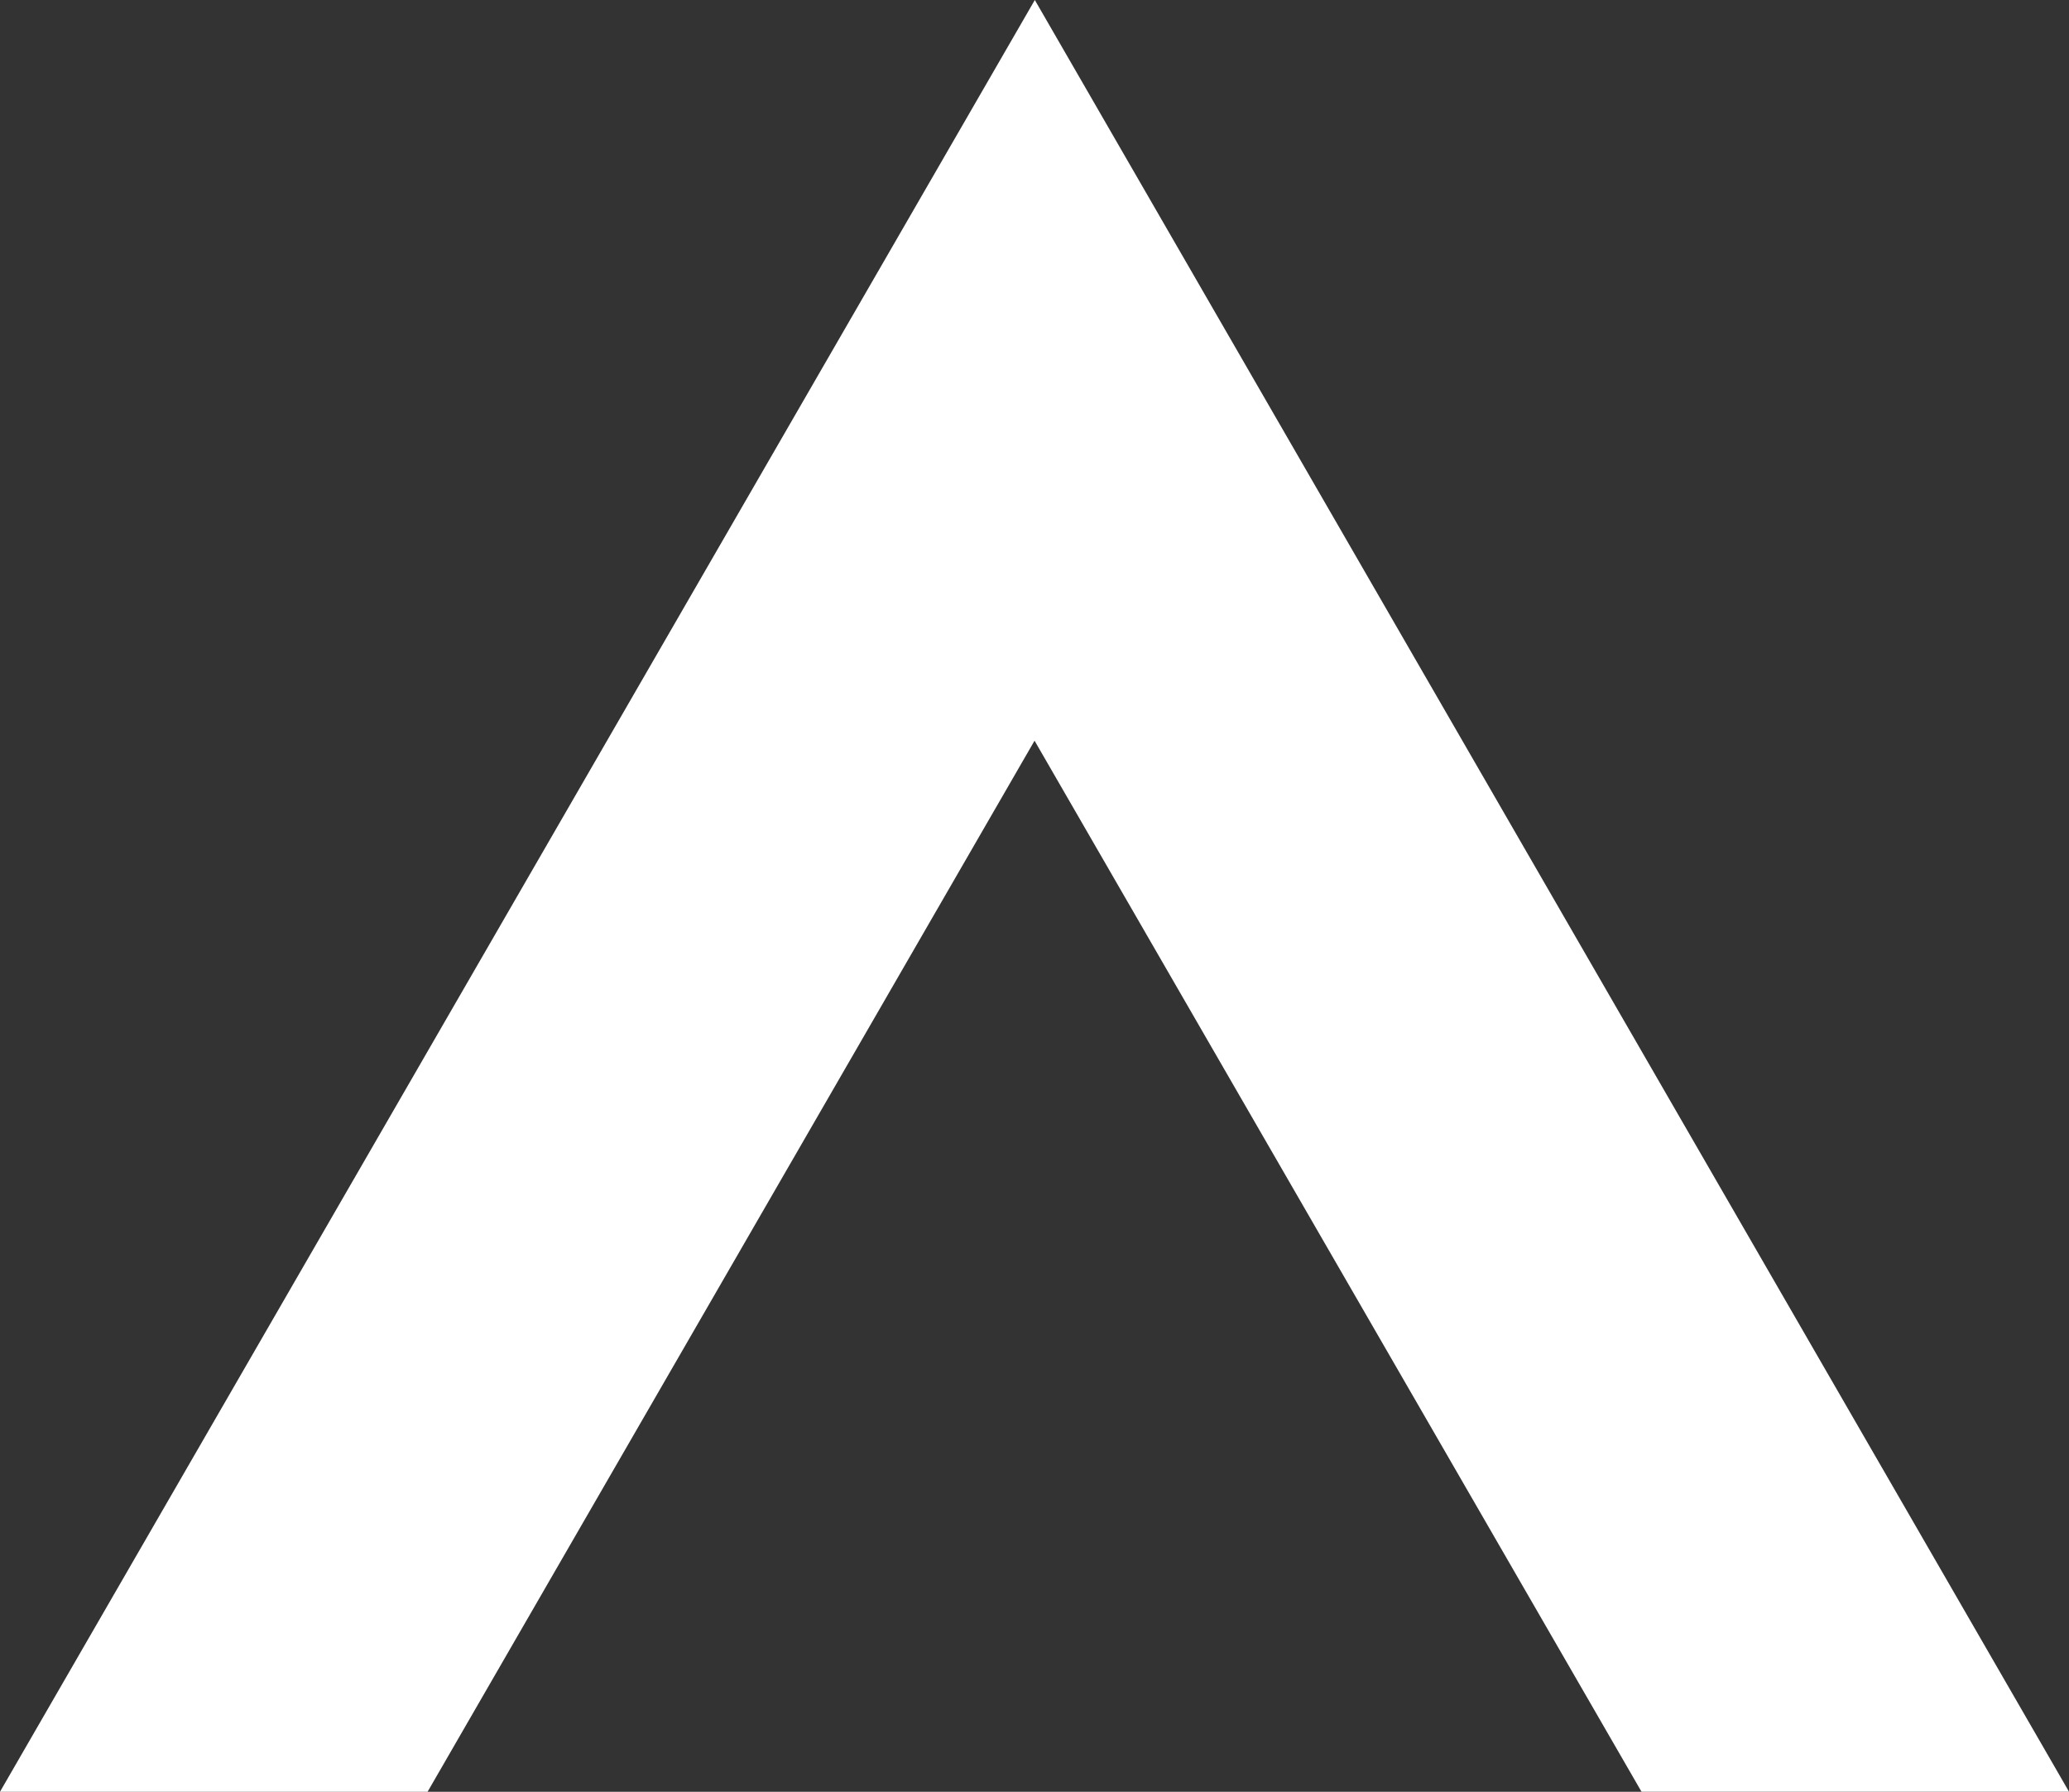 <svg id="Слой_1" data-name="Слой 1" xmlns="http://www.w3.org/2000/svg" viewBox="0 0 843.74 730.58"><rect x="0" y="0" width="843.74" height="730.58" fill="#333333" stroke="none"/><defs><style>.cls-1{fill:#fff;}</style></defs><path class="cls-1" d="M934.75,877.75H760.41L512.89,449.19q-124,214.65-247.52,428.57H91L513,147.18Q724,512.7,934.75,877.75Z" transform="translate(-91 -147.18)"/></svg>